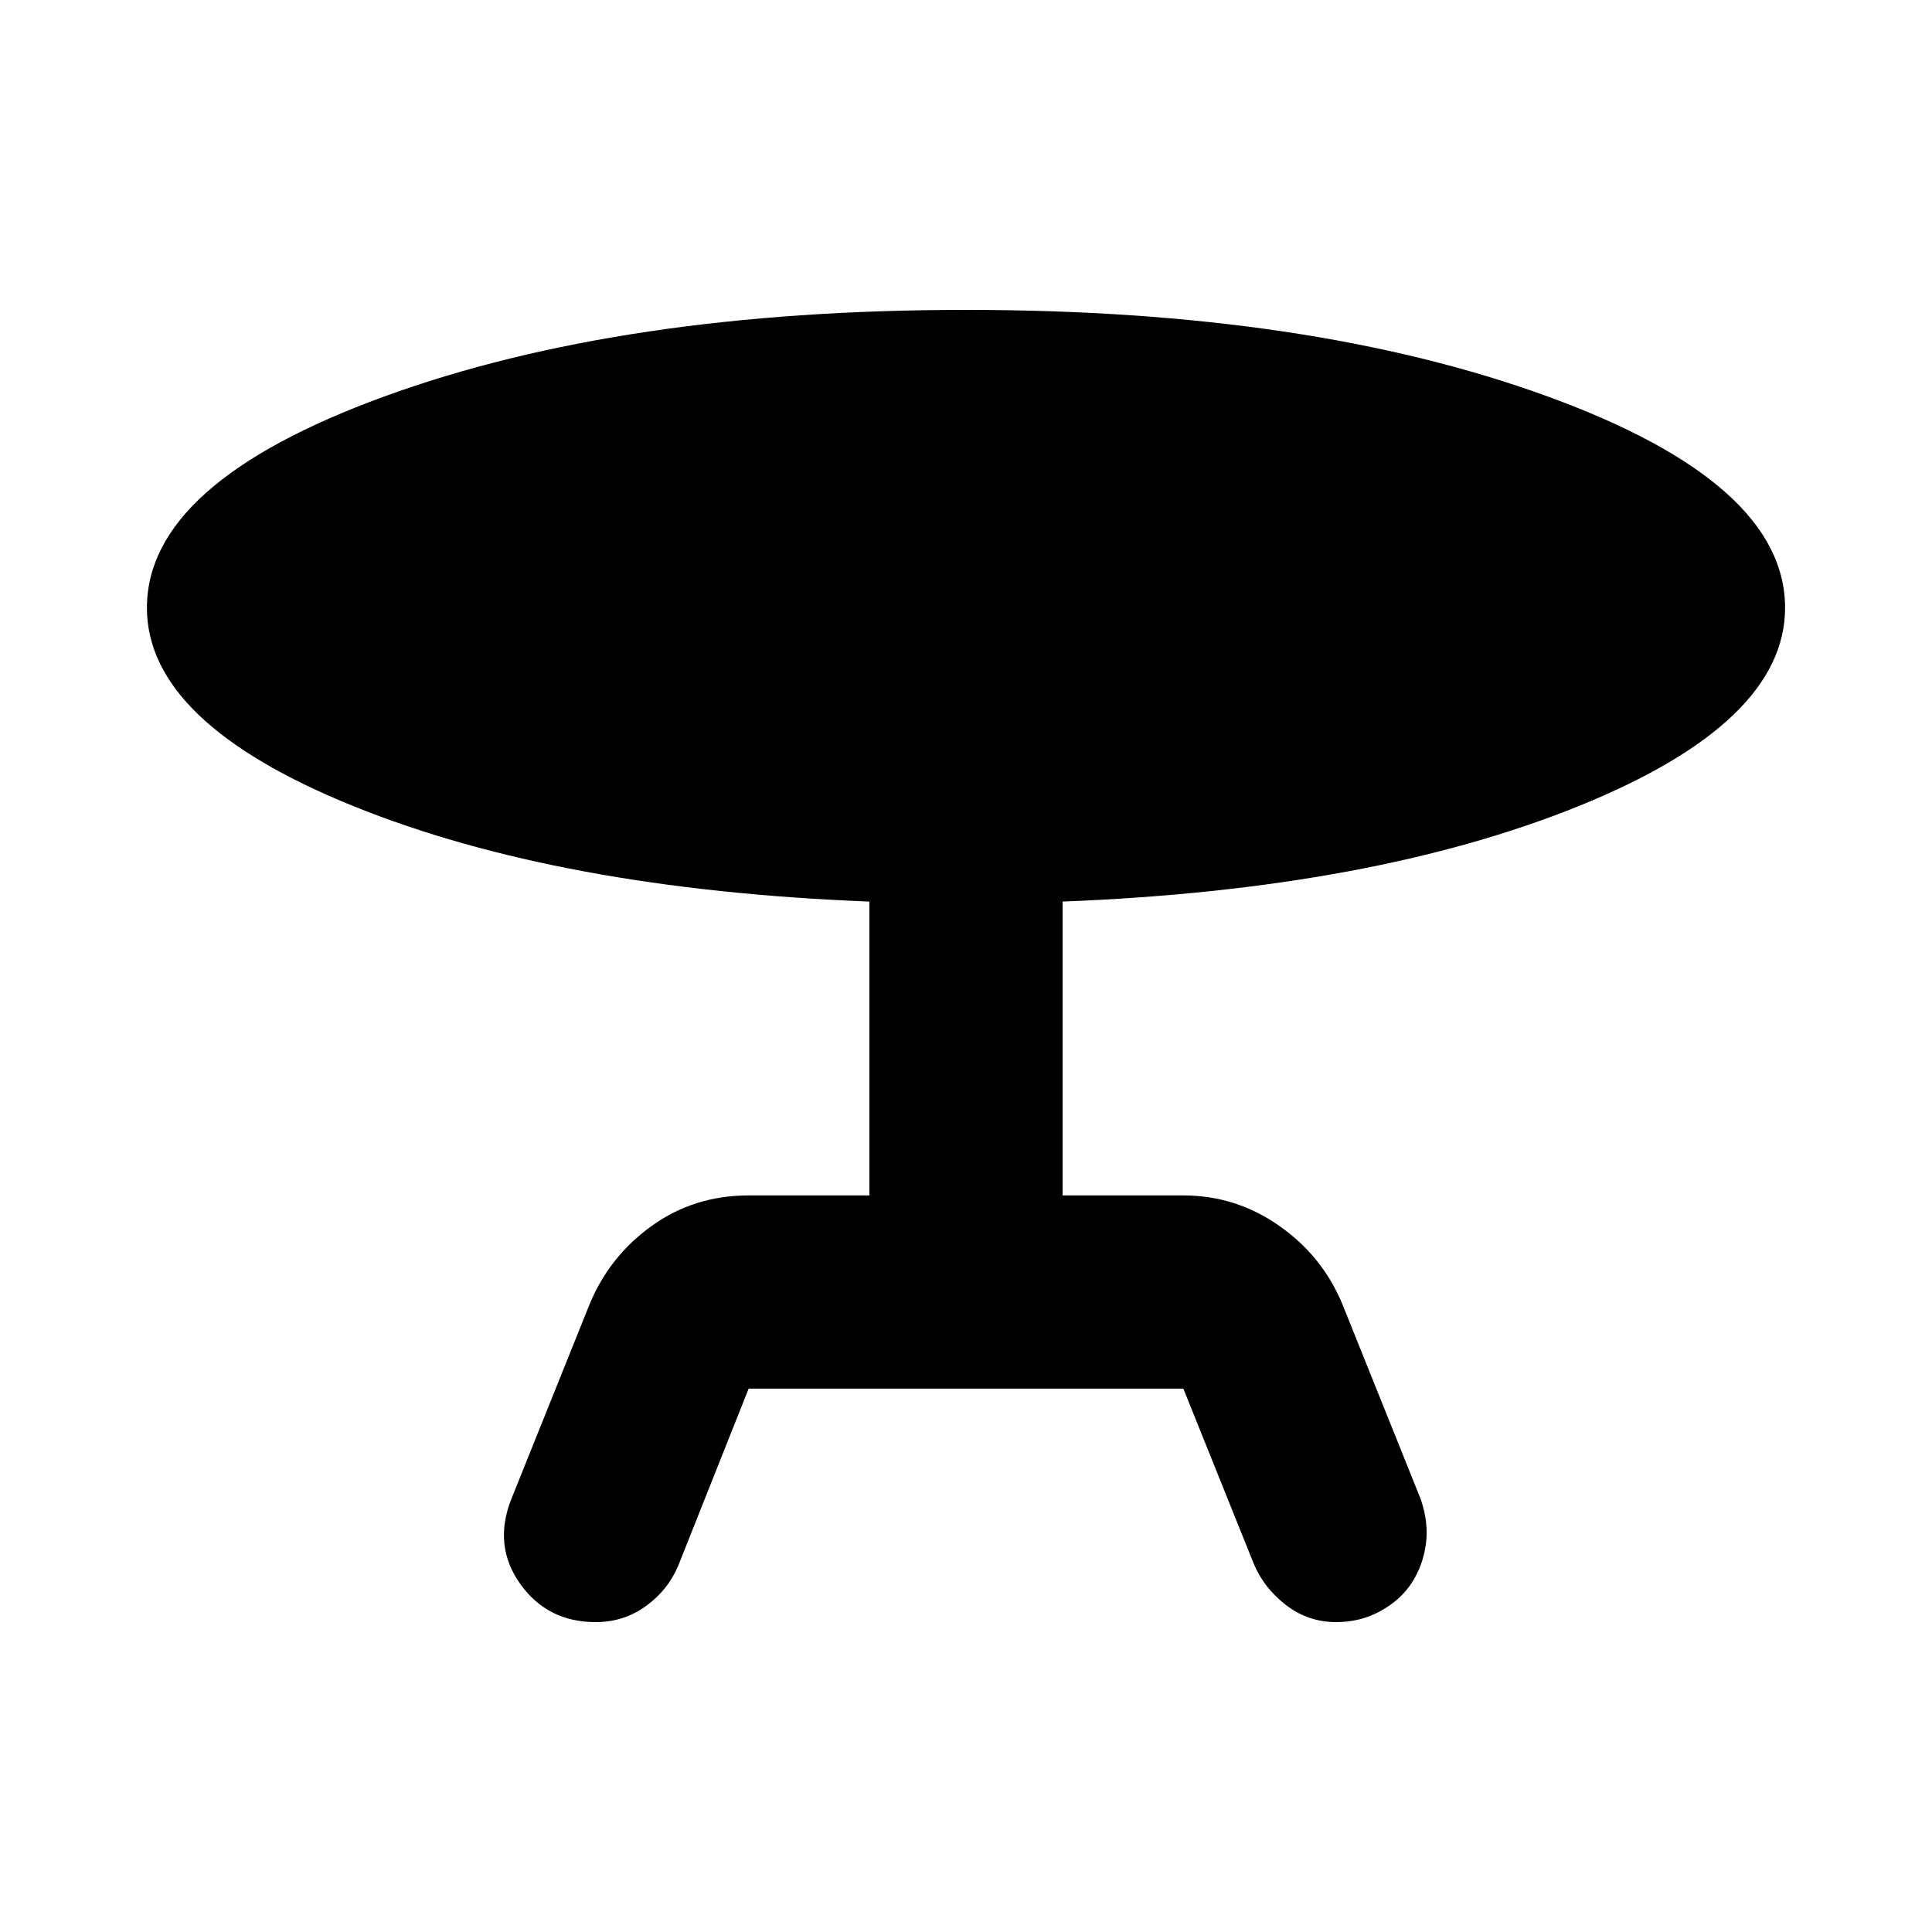 <svg xmlns="http://www.w3.org/2000/svg" height="20" width="20"><path d="m7.75 14.375-.729 1.833q-.104.25-.333.417-.23.167-.521.167-.5 0-.782-.396-.281-.396-.093-.875l.812-2.021q.208-.5.646-.812.438-.313 1-.313H9V9.333q-3.208-.125-5.344-.989-2.135-.865-2.135-2.052 0-1.292 2.458-2.188Q6.438 3.208 10 3.208t6.021.896q2.458.896 2.458 2.188 0 1.187-2.135 2.052-2.136.864-5.344.989v3.042h1.25q.542 0 .99.313.448.312.656.812l.812 2.021q.084.25.052.469-.031.218-.145.395-.115.177-.323.292-.209.115-.459.115-.291 0-.521-.177-.229-.177-.333-.427l-.729-1.813Z"/></svg>